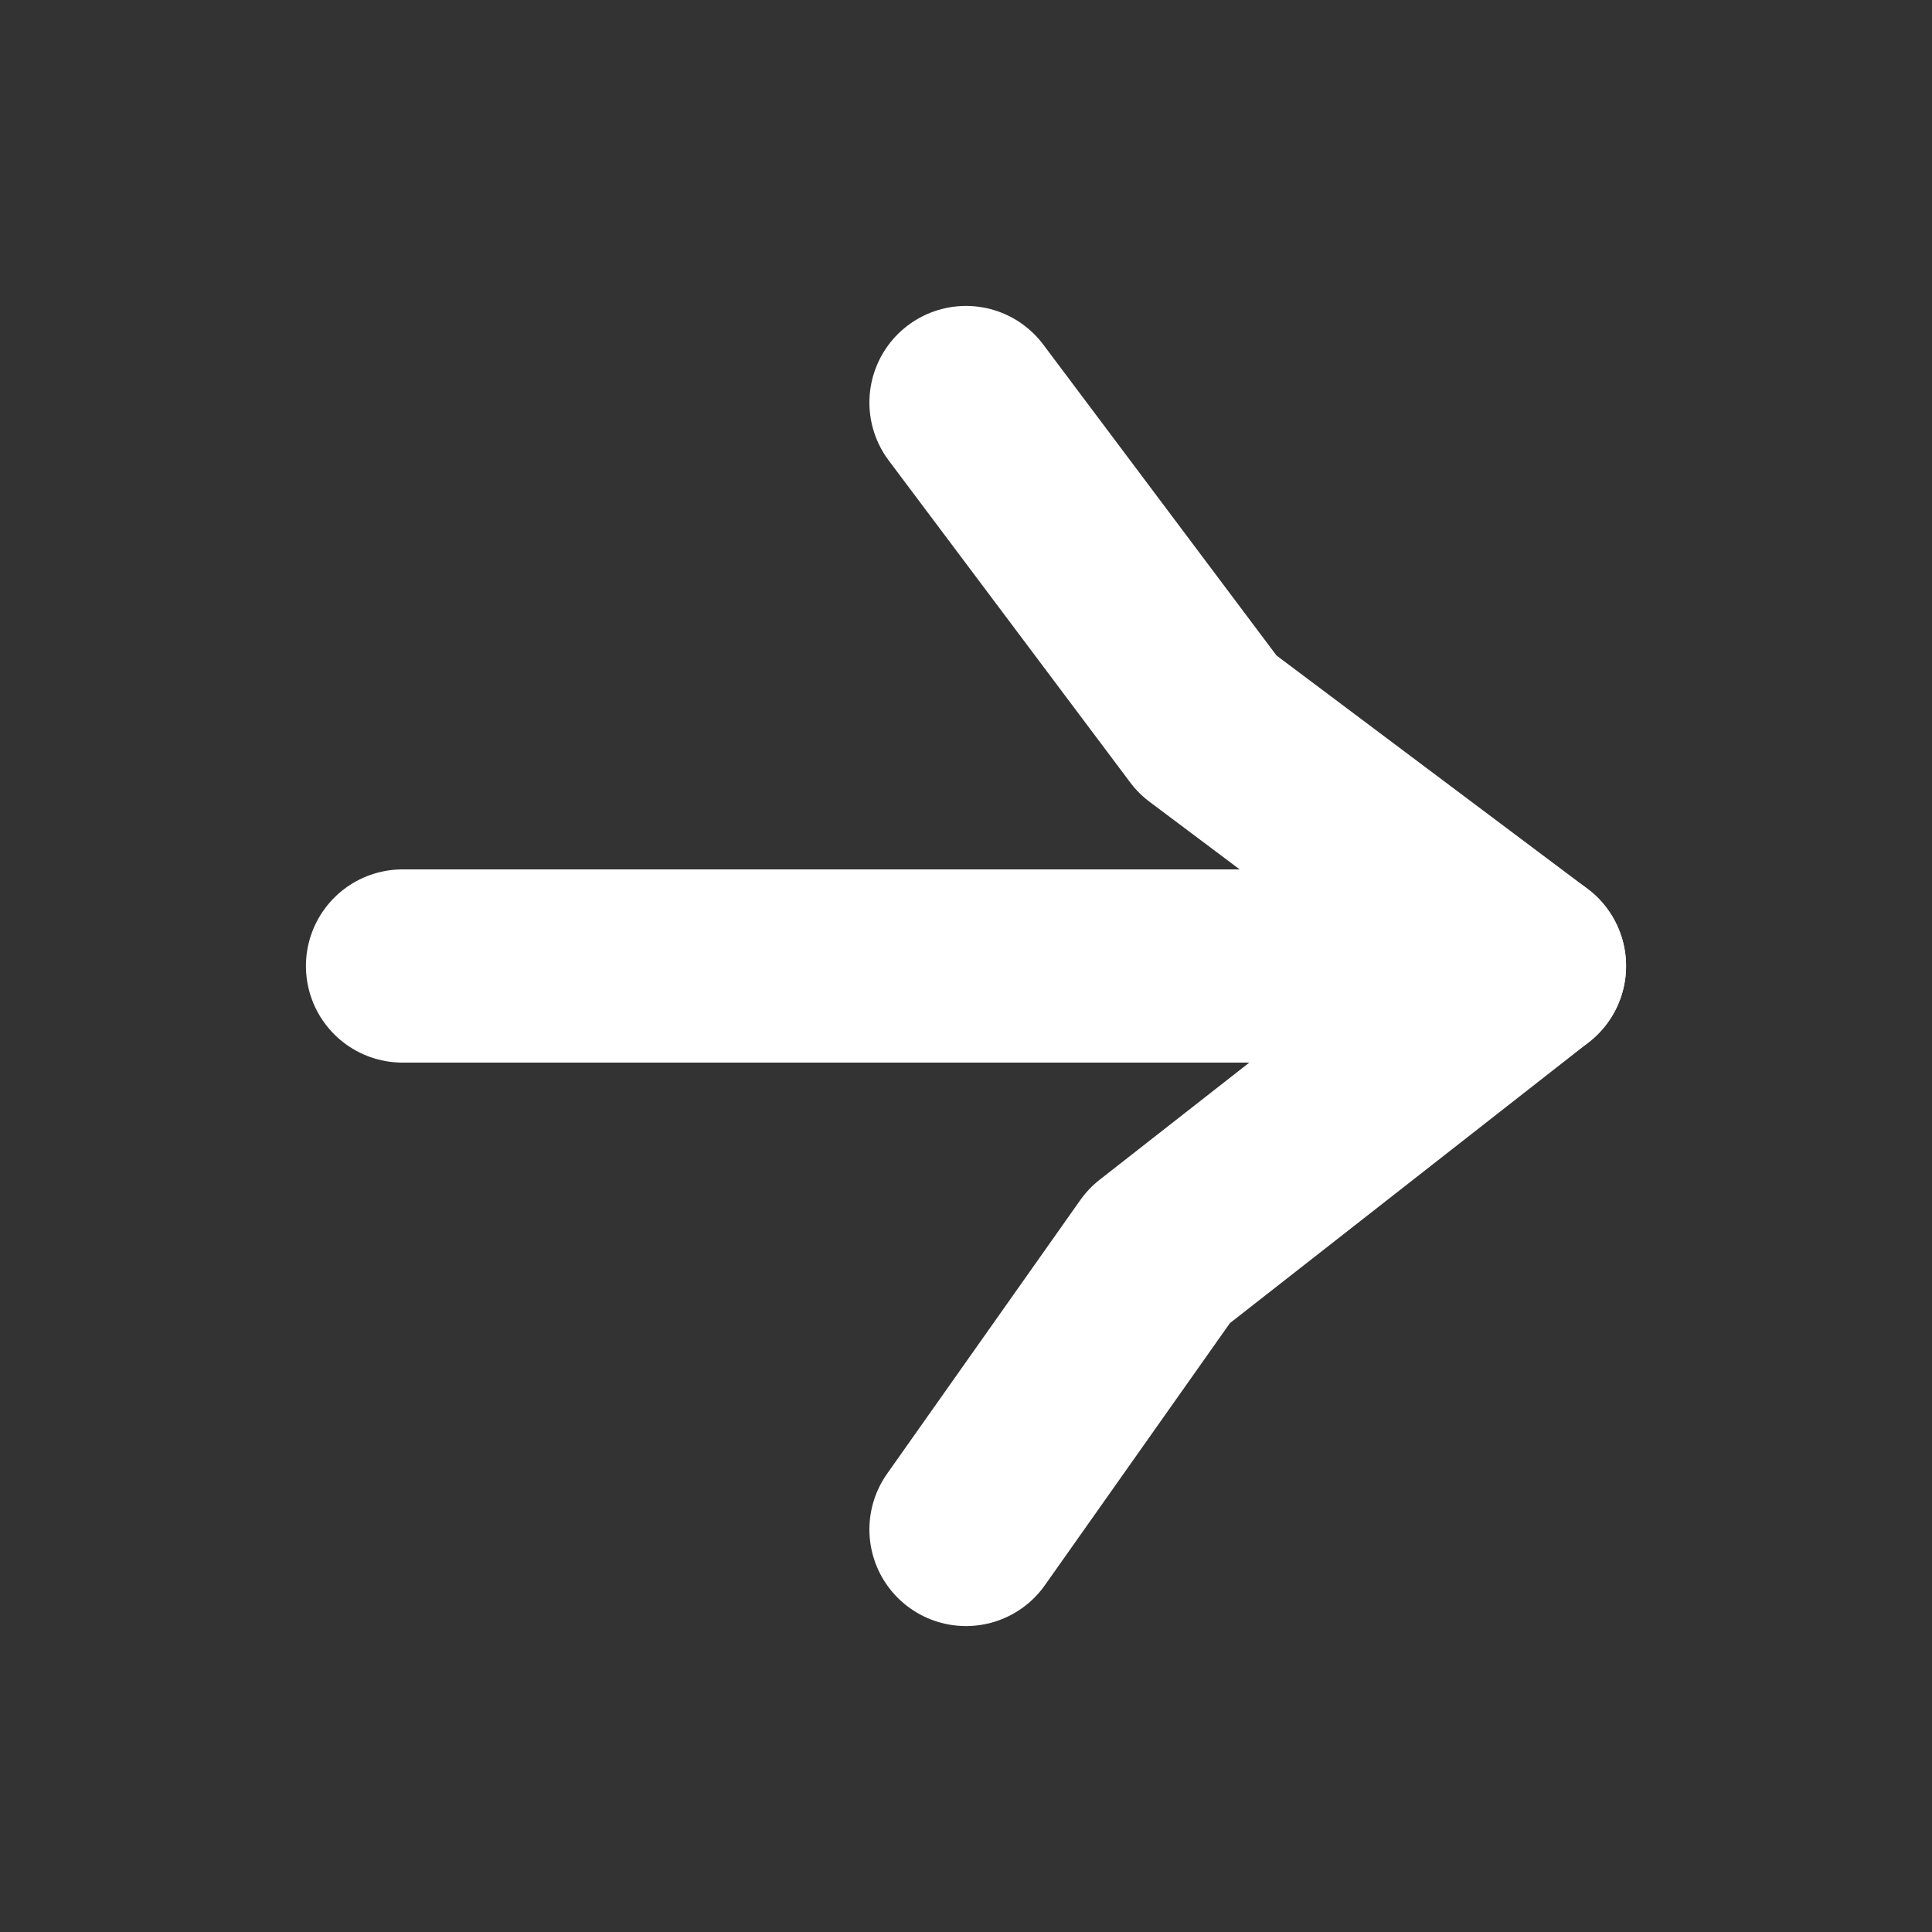 <svg width="20" height="20" viewBox="0 0 20 20" fill="none" xmlns="http://www.w3.org/2000/svg">
<rect x="0" y="0" width="20" height="20" fill="#333333" stroke="none"/>
<path d="M4.167 10H15.833" stroke="white" stroke-width="2" stroke-linecap="round" stroke-linejoin="round"/>
<path d="M10 4.167L12.5 7.5L15.833 10L12 13L10 15.833" stroke="white" stroke-width="2" stroke-linecap="round" stroke-linejoin="round"/>
</svg>
